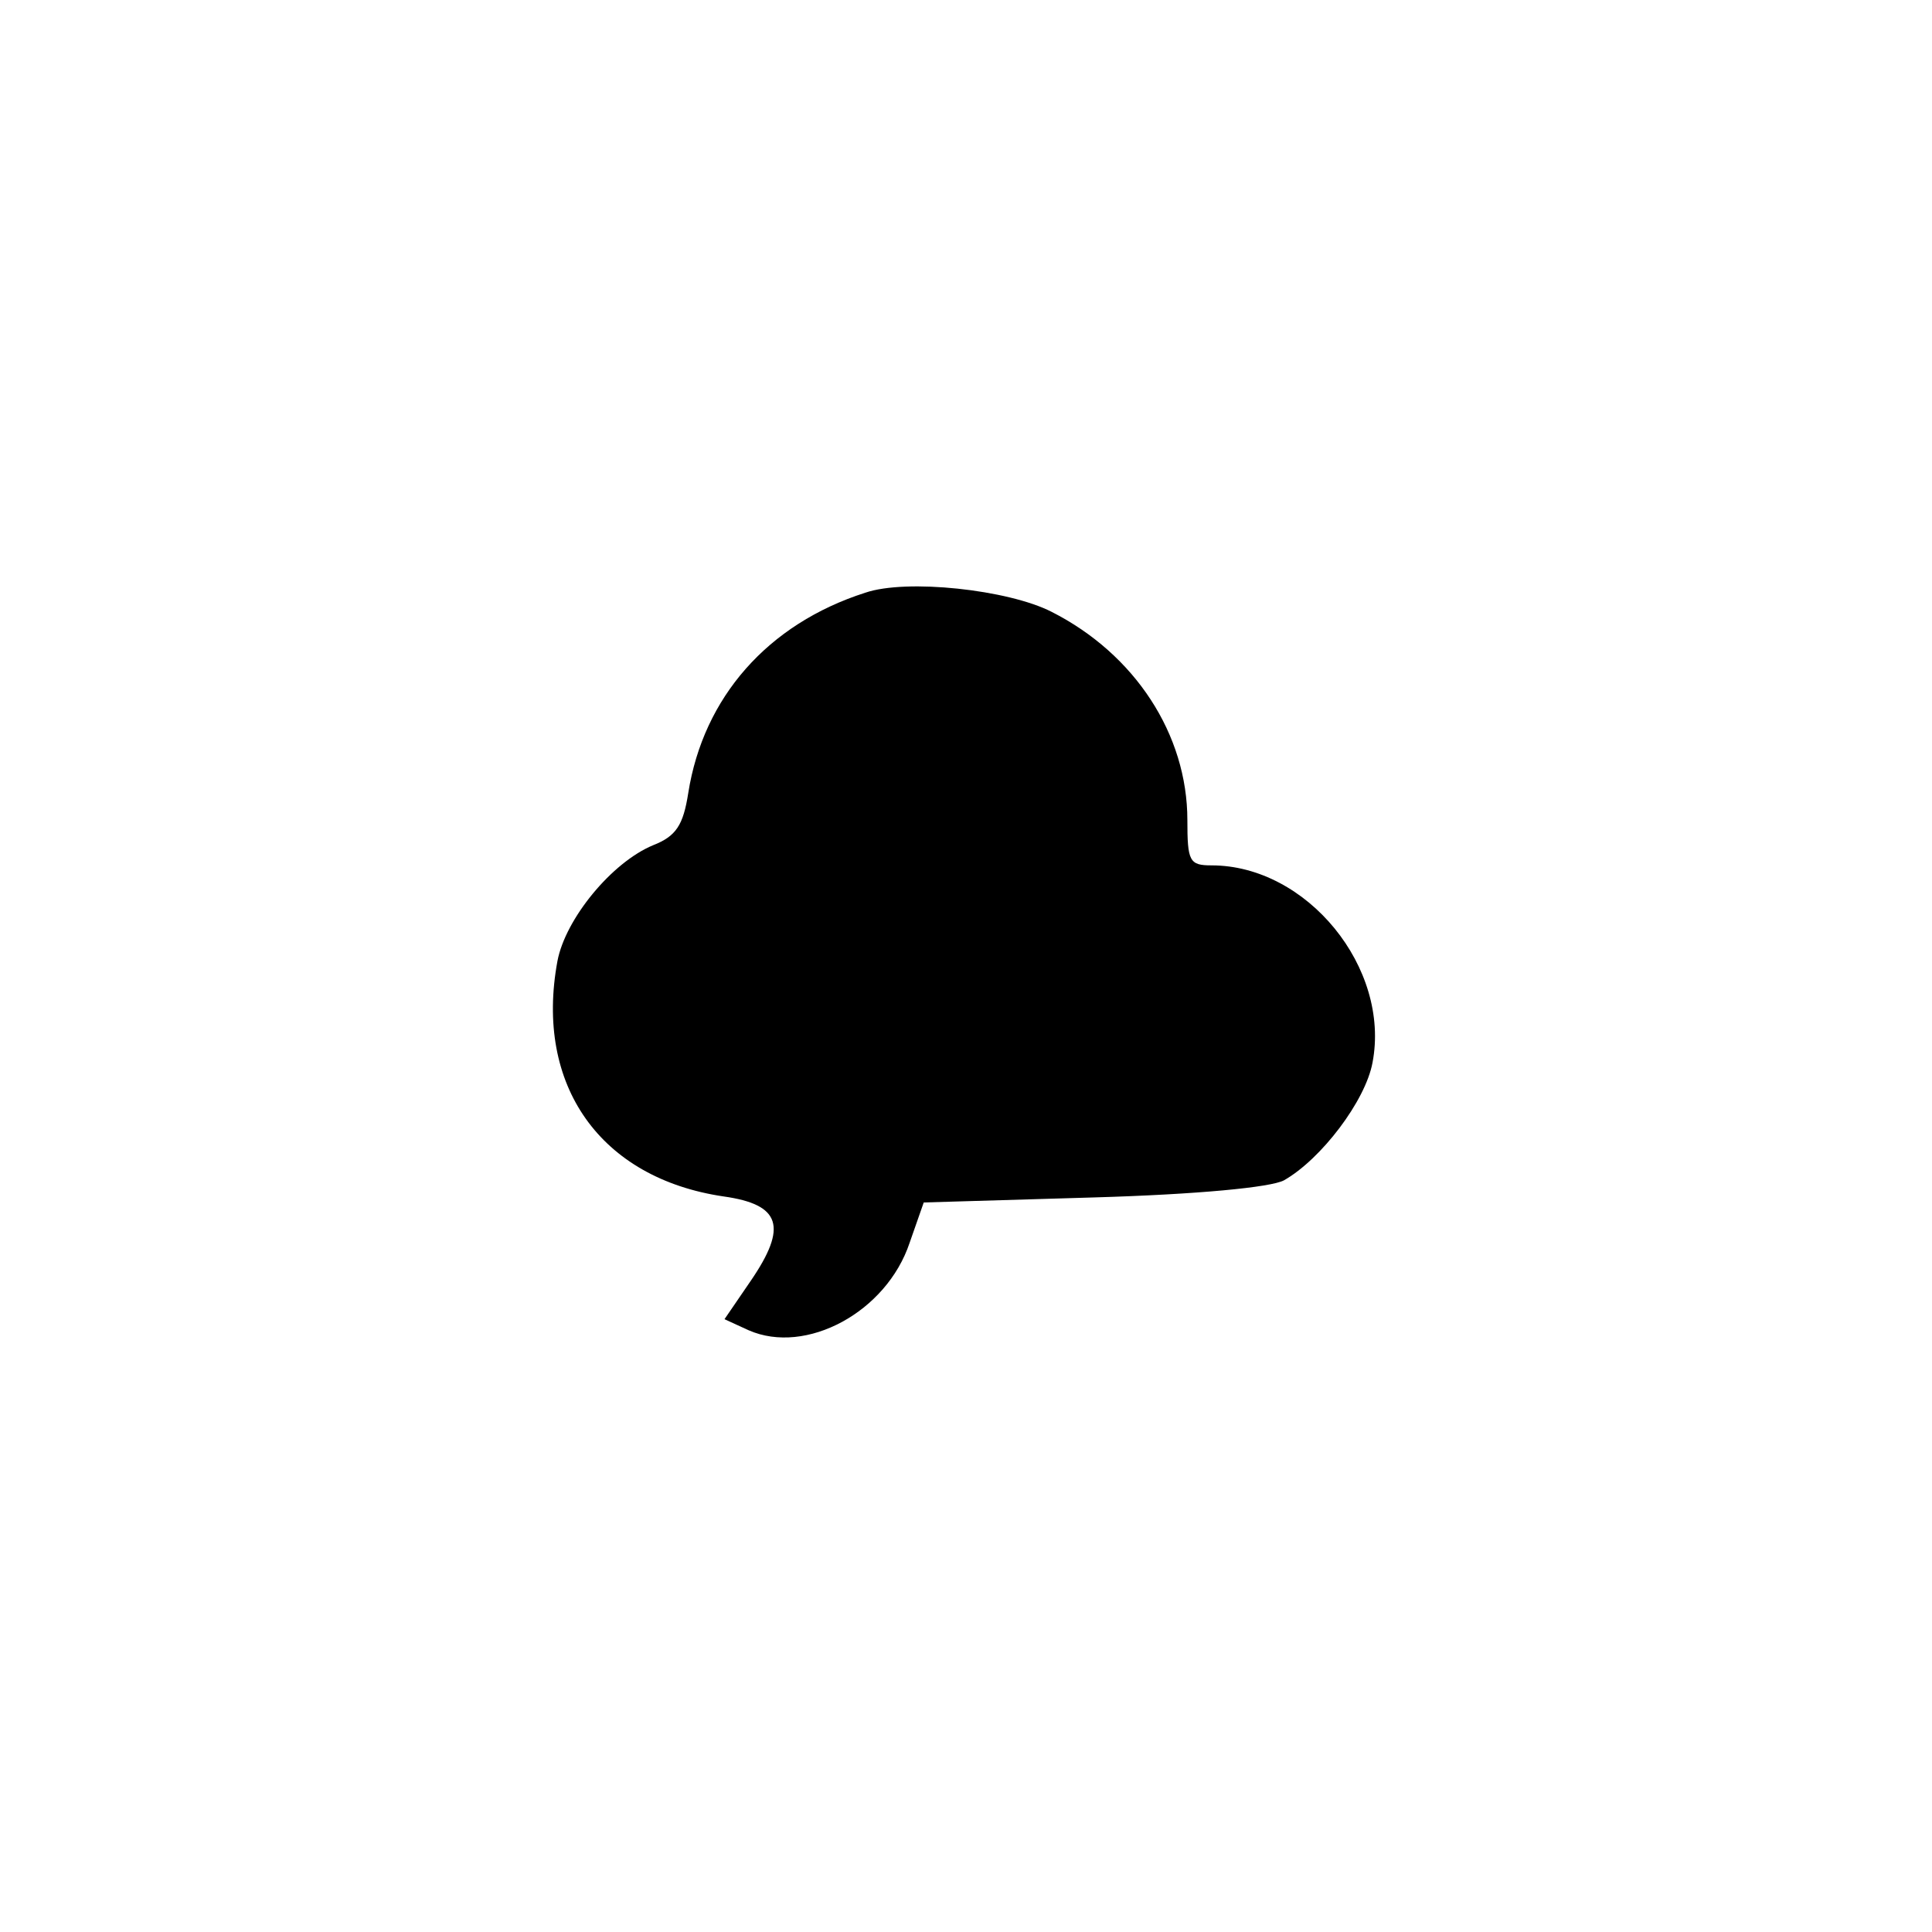<?xml version="1.0" standalone="no"?>
<!DOCTYPE svg PUBLIC "-//W3C//DTD SVG 20010904//EN"
 "http://www.w3.org/TR/2001/REC-SVG-20010904/DTD/svg10.dtd">
<svg version="1.0" xmlns="http://www.w3.org/2000/svg"
 width="192pt" height="192pt" viewBox="0 0 192 192"
 preserveAspectRatio="xMidYMid meet">
<g transform="translate(0,192) scale(0.1,-0.1)"
fill="#000000" stroke="none">
811 c445 -92 729 -532 635 -987 -62 -301 -295 -546 -601 -630 -91 -26 -329
-26 -420 0 -291 80 -516 305 -596 596 -26 91 -26 329 0 420 120 433 542 692
982 601z"/>
<path d="M860 1331 c-97 -31 -161 -104 -176 -199 -5 -32 -12 -43 -35 -52 -41
-17 -87 -73 -95 -115 -23 -124 43 -216 165 -234 57 -8 64 -30 27 -84 l-26 -38
24 -11 c57 -25 137 18 160 87 l14 40 169 5 c103 3 176 10 189 17 37 21 81 79
88 117 18 94 -65 196 -160 196 -22 0 -24 4 -24 45 0 85 -52 165 -135 207 -43
22 -144 33 -185 19z"/>
</g>
</svg>
